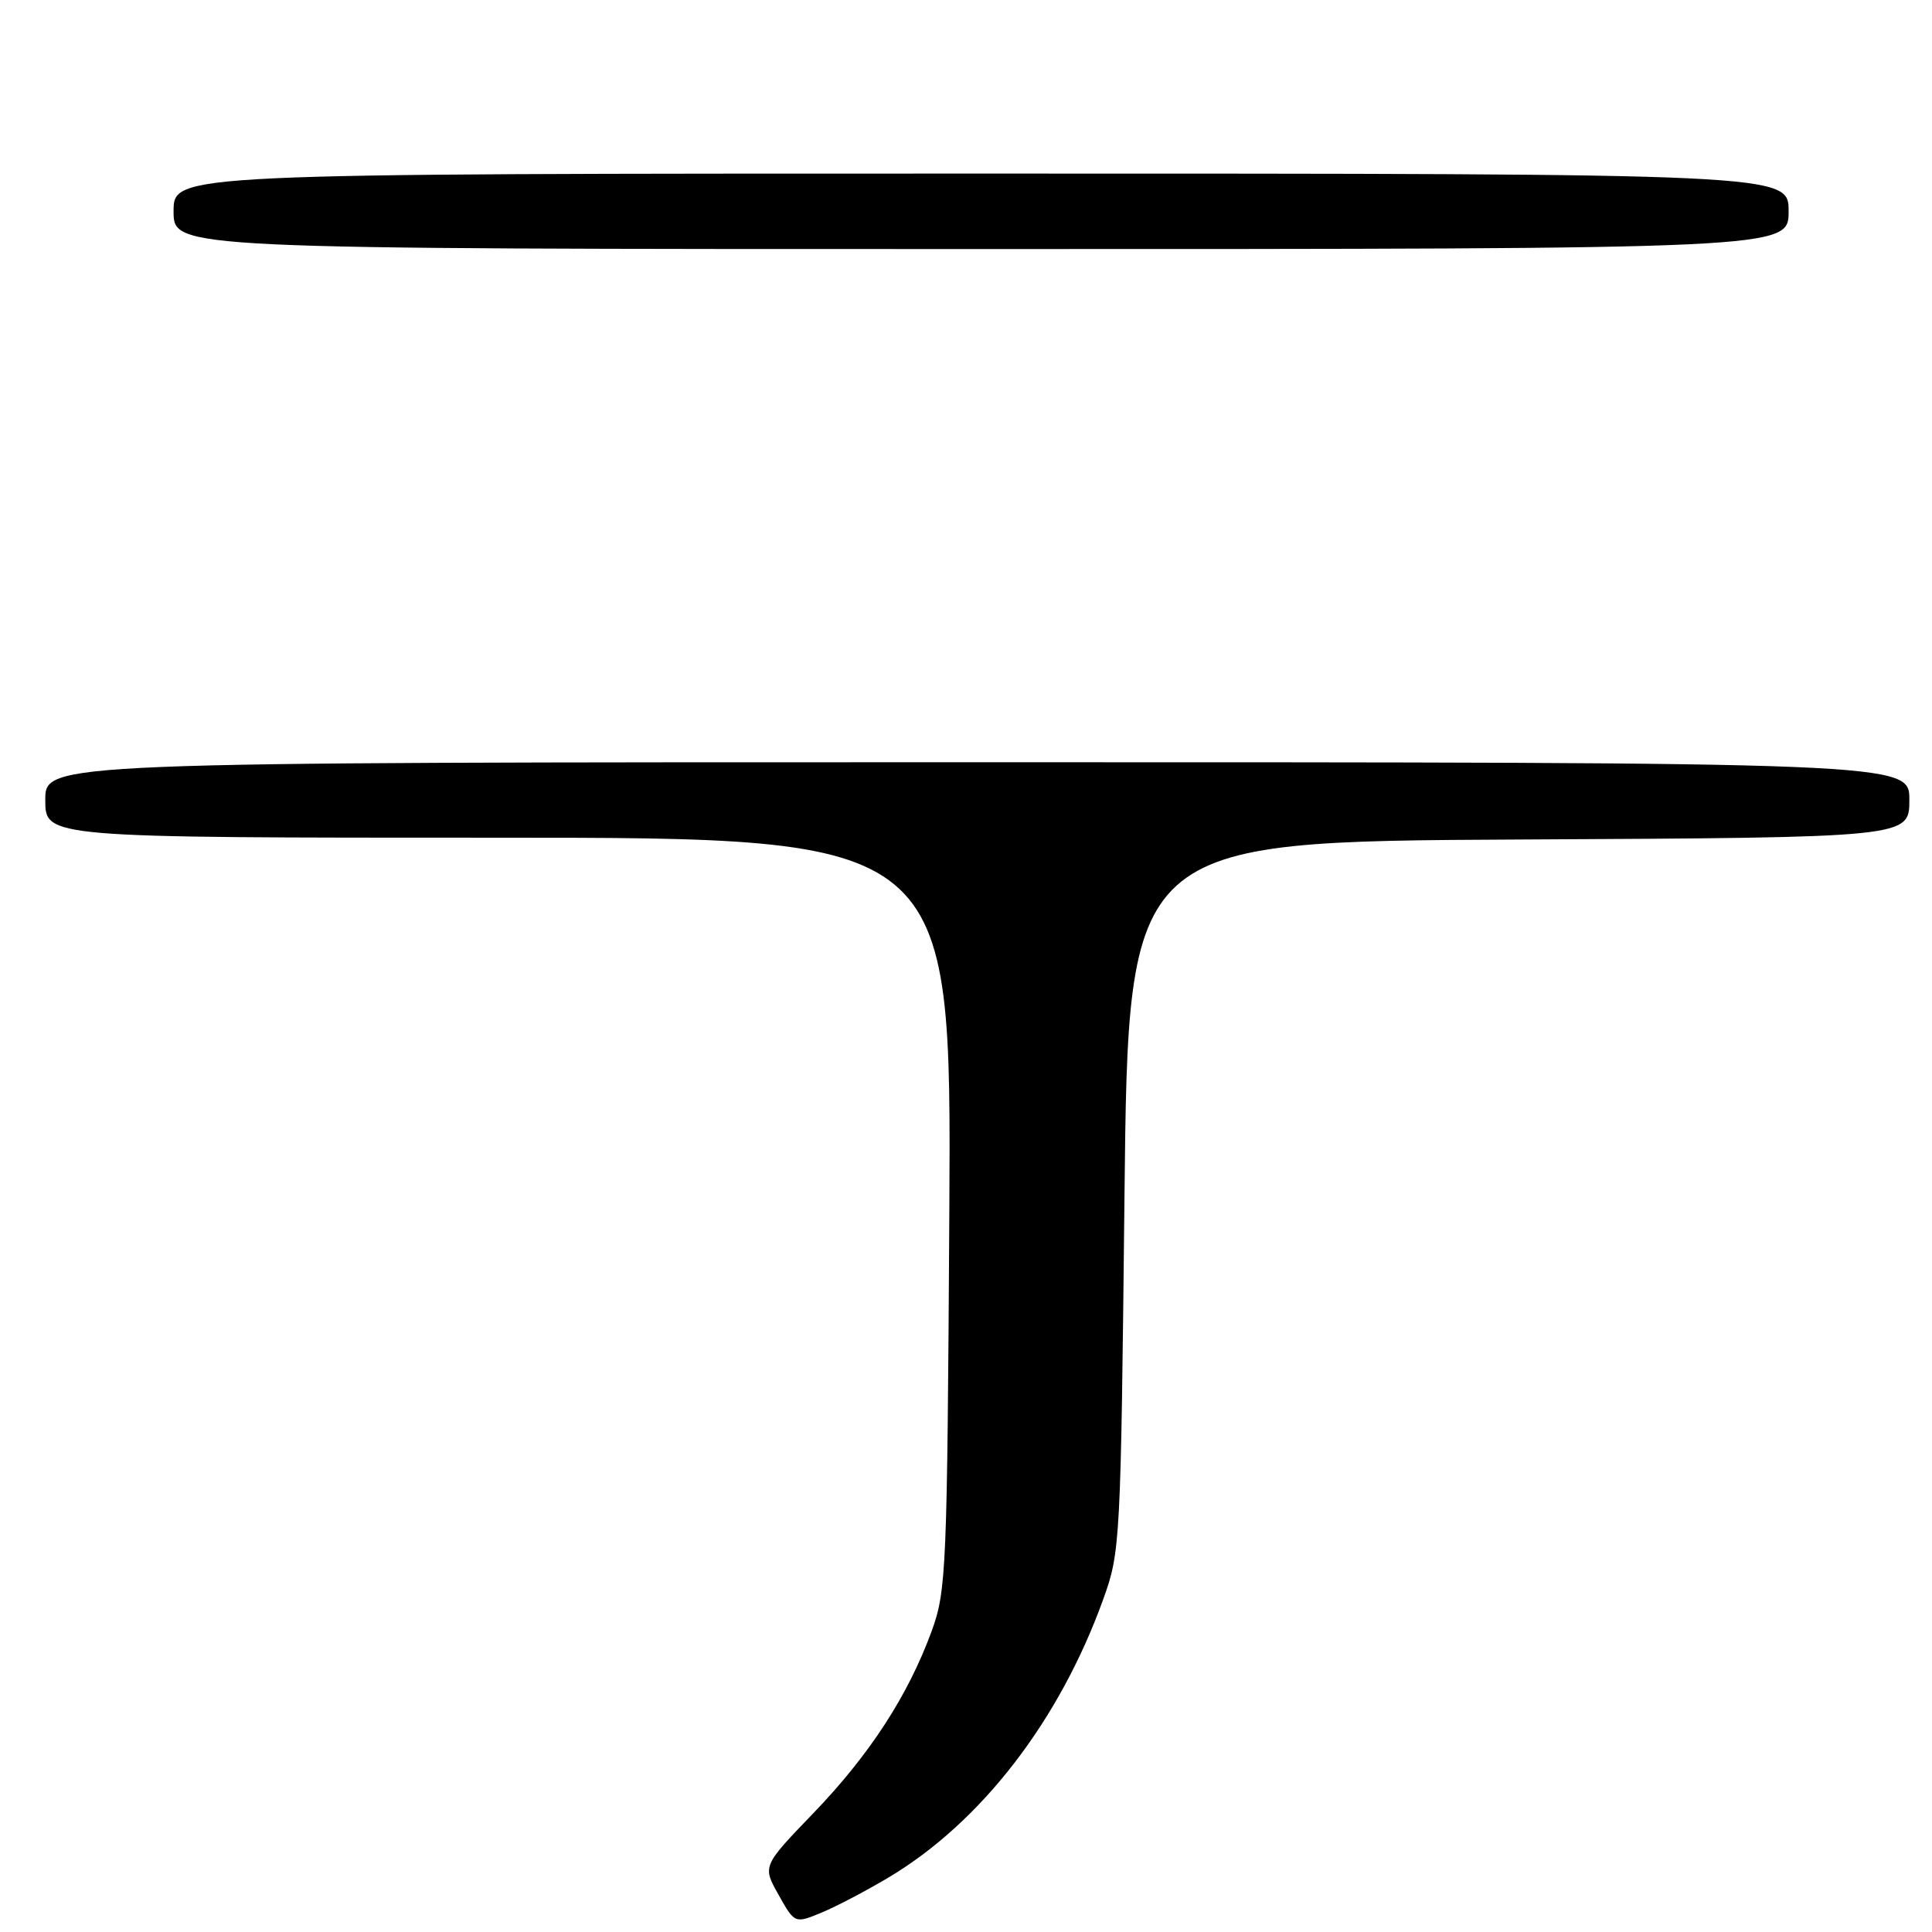 <?xml version="1.0" encoding="UTF-8" standalone="no"?>
<!DOCTYPE svg PUBLIC "-//W3C//DTD SVG 1.1//EN" "http://www.w3.org/Graphics/SVG/1.1/DTD/svg11.dtd" >
<svg xmlns="http://www.w3.org/2000/svg" xmlns:xlink="http://www.w3.org/1999/xlink" version="1.1" viewBox="0 0 256 256">
 <g >
 <path fill="currentColor"
d=" M 117.85 248.71 C 130.05 241.39 140.39 227.97 146.17 211.95 C 148.45 205.63 148.51 204.56 149.00 158.50 C 149.50 111.50 149.50 111.50 201.25 111.24 C 253.00 110.98 253.00 110.98 253.00 105.99 C 253.00 101.00 253.00 101.00 129.50 101.00 C 6.00 101.00 6.00 101.00 6.00 106.00 C 6.00 111.00 6.00 111.00 66.04 111.00 C 126.07 111.00 126.07 111.00 125.79 160.75 C 125.51 208.04 125.40 210.78 123.45 216.13 C 120.33 224.66 115.22 232.53 107.76 240.27 C 101.02 247.27 101.02 247.27 103.17 251.08 C 105.31 254.90 105.31 254.90 108.91 253.41 C 110.88 252.59 114.91 250.47 117.85 248.71 Z  M 237.00 28.00 C 237.00 23.00 237.00 23.00 130.00 23.00 C 23.00 23.00 23.00 23.00 23.00 28.00 C 23.00 33.00 23.00 33.00 130.00 33.00 C 237.00 33.00 237.00 33.00 237.00 28.00 Z "/>
</g>
</svg>